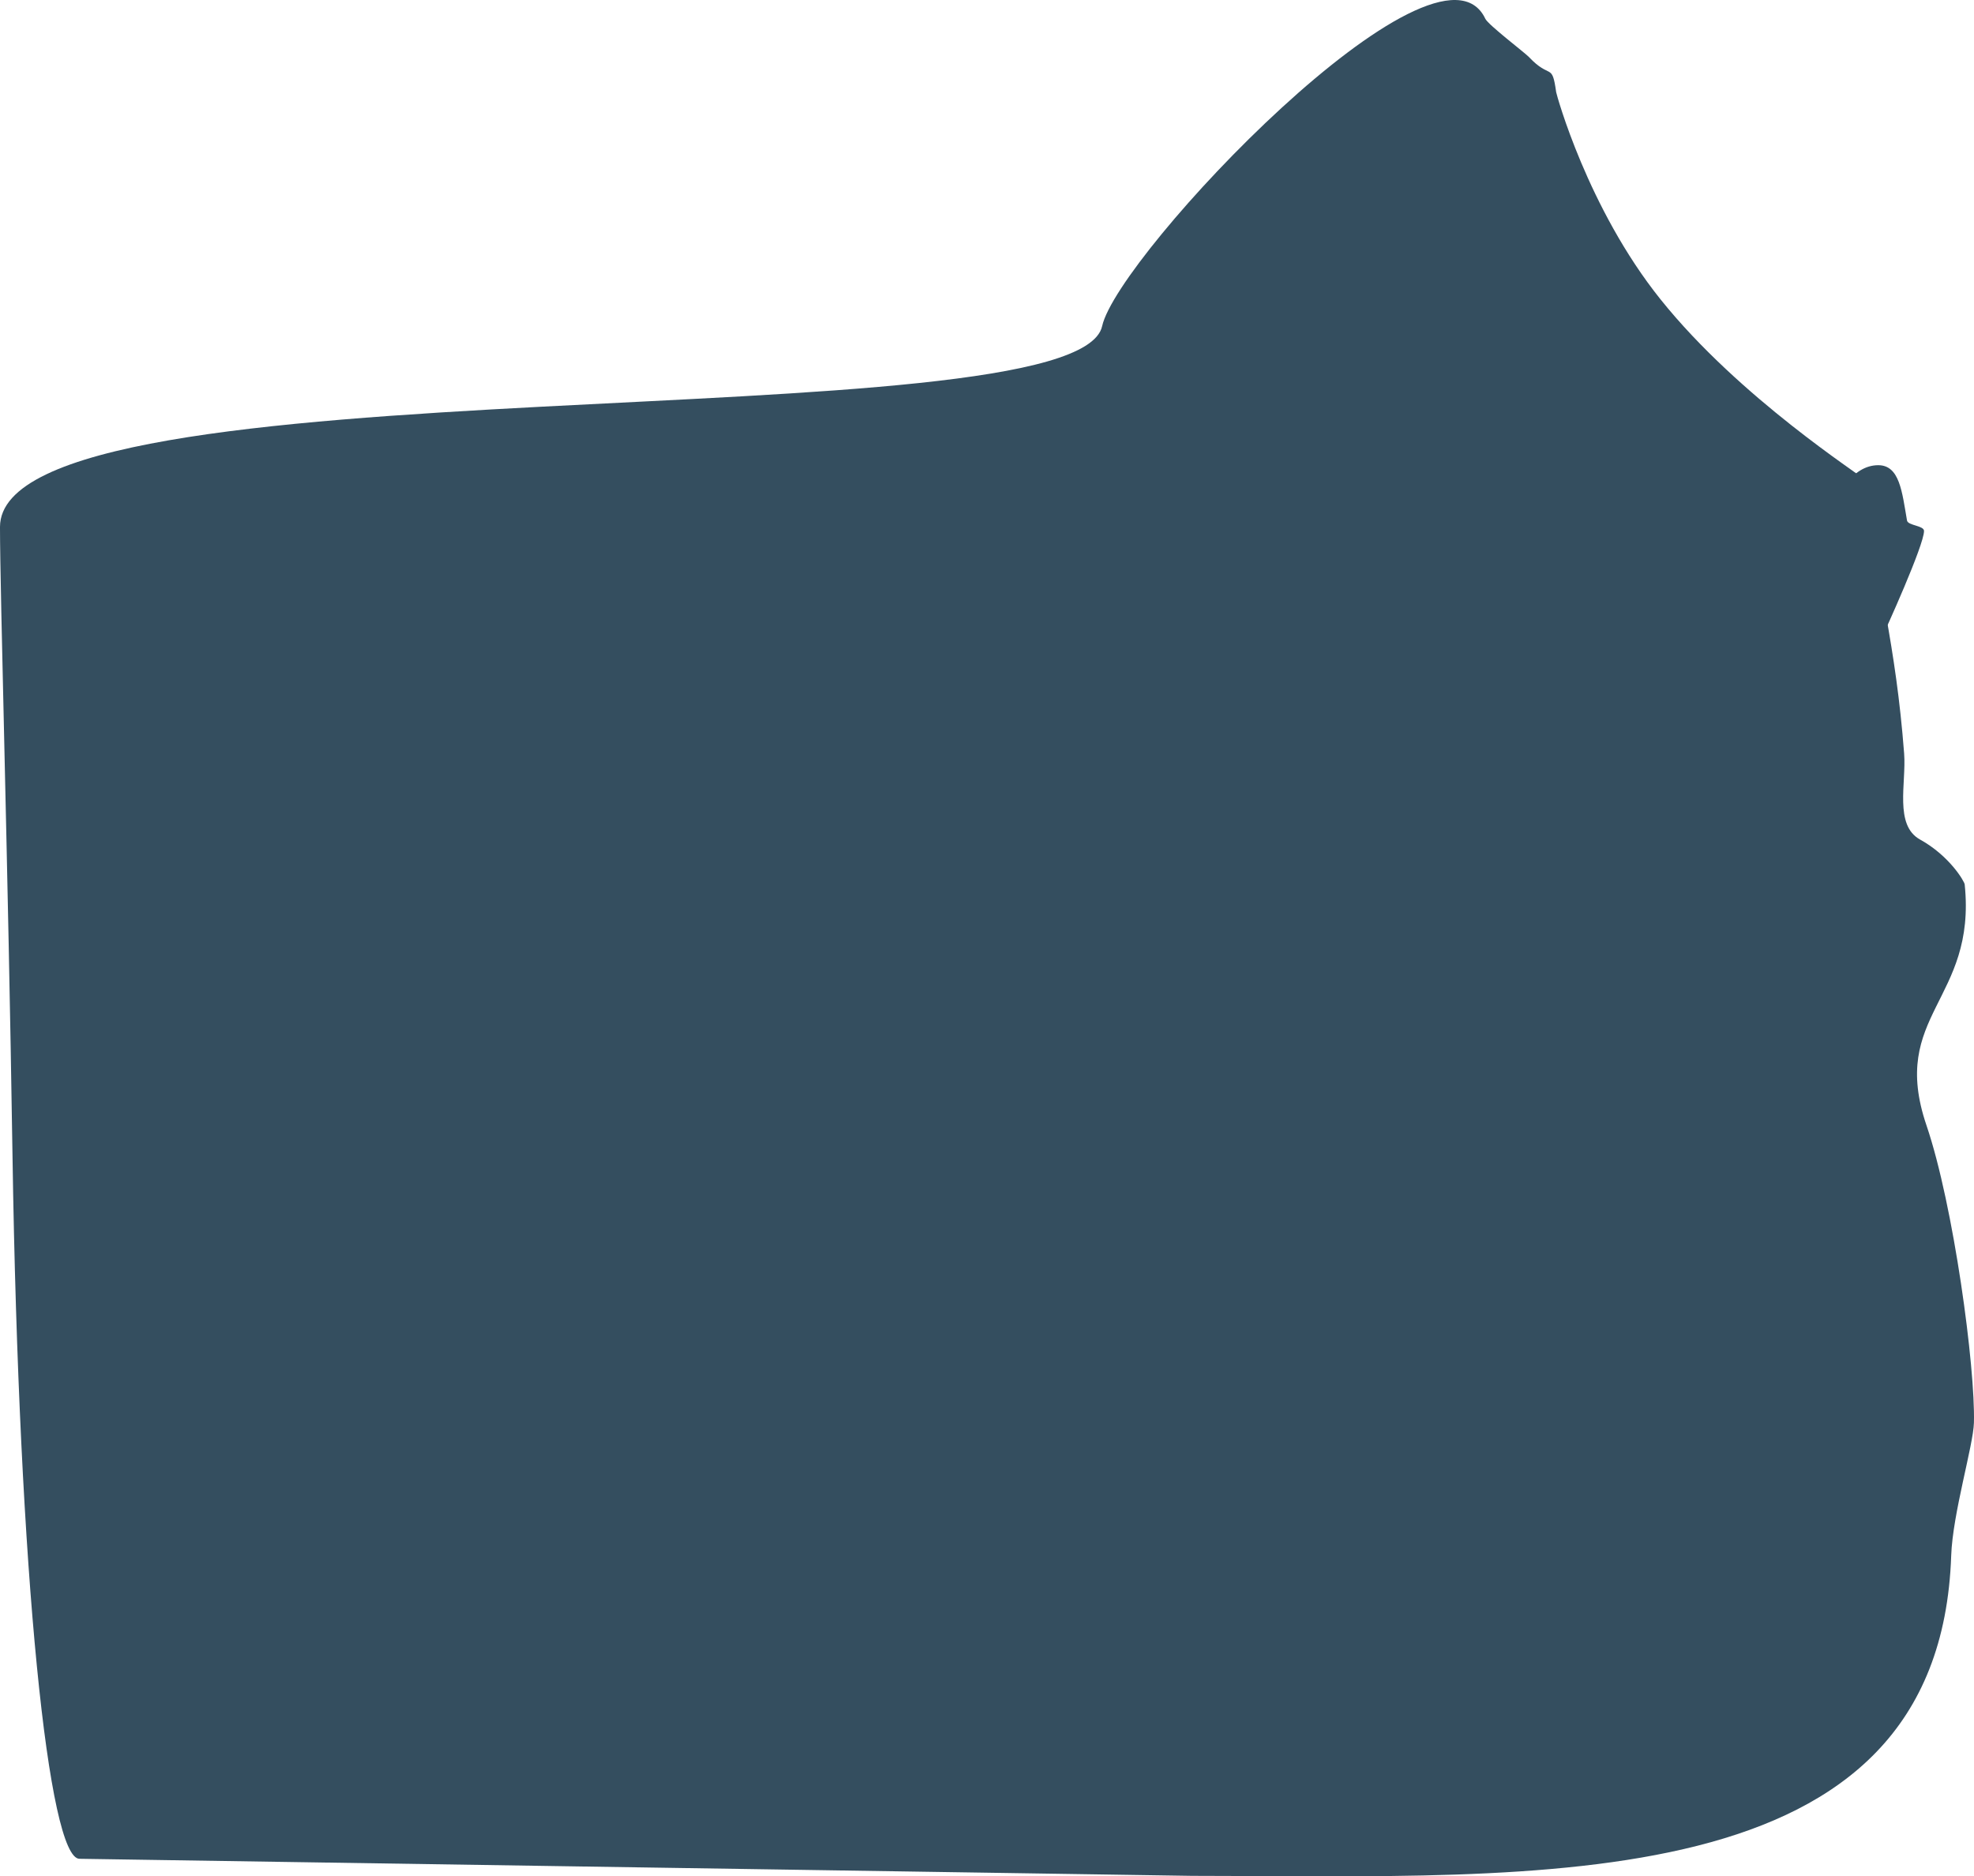<svg version="1.1" xmlns="http://www.w3.org/2000/svg" xmlns:xlink="http://www.w3.org/1999/xlink" width="426.47" height="405.384" viewBox="0,0,426.47,405.384"><g transform="translate(4.784,22.642)"><g data-paper-data="{&quot;isPaintingLayer&quot;:true}" fill="#344e5f" fill-rule="nonzero" stroke="none" stroke-width="0" stroke-linecap="butt" stroke-linejoin="miter" stroke-miterlimit="10" stroke-dasharray="" stroke-dashoffset="0" style="mix-blend-mode: normal"><path d="M407.214,89.819c0.191,1.102 3.675,1.071 3.675,2.257c0,3.057 -8.27,21.353 -9.414,23.671c-1.793,3.633 -2.477,26.971 -5.814,26.971c-5.465,0 -4.564,-42.794 -4.564,-50.642c0,-7.848 4.431,-14.21 9.896,-14.21c4.639,0 5.149,5.767 6.221,11.952z" data-paper-data="{&quot;index&quot;:null}"/><path d="M12.389,378.956c-6.657,0 -13.084,-60.452 -14.474,-152.086c-0.947,-62.389 -2.7,-121.405 -2.7,-135.656c0,-36.734 232.553,-18.094 238.111,-43.394c3.391,-15.439 72.479,-88.244 82.783,-66.409c0.624,1.323 8.529,7.316 9.43,8.273c4.648,4.94 4.964,1.042 5.878,7.589c0.067,0.479 6.771,25.078 22.555,44.775c17.177,21.436 43.55,38.112 43.624,38.628c3.253,22.665 7.194,35.853 8.997,59.497c0.488,6.403 -2.18,15.467 3.441,18.572c6.371,3.52 9.574,9.047 9.64,9.684c2.602,25.113 -16.388,28.152 -8.258,52.055c5.882,17.292 10.574,52.282 10.254,64.269c-0.13,4.882 -4.602,19.644 -4.91,28.7c-2.551,74.926 -89.018,69.188 -163.988,69.188z" data-paper-data="{&quot;index&quot;:null}"/></g></g></svg>